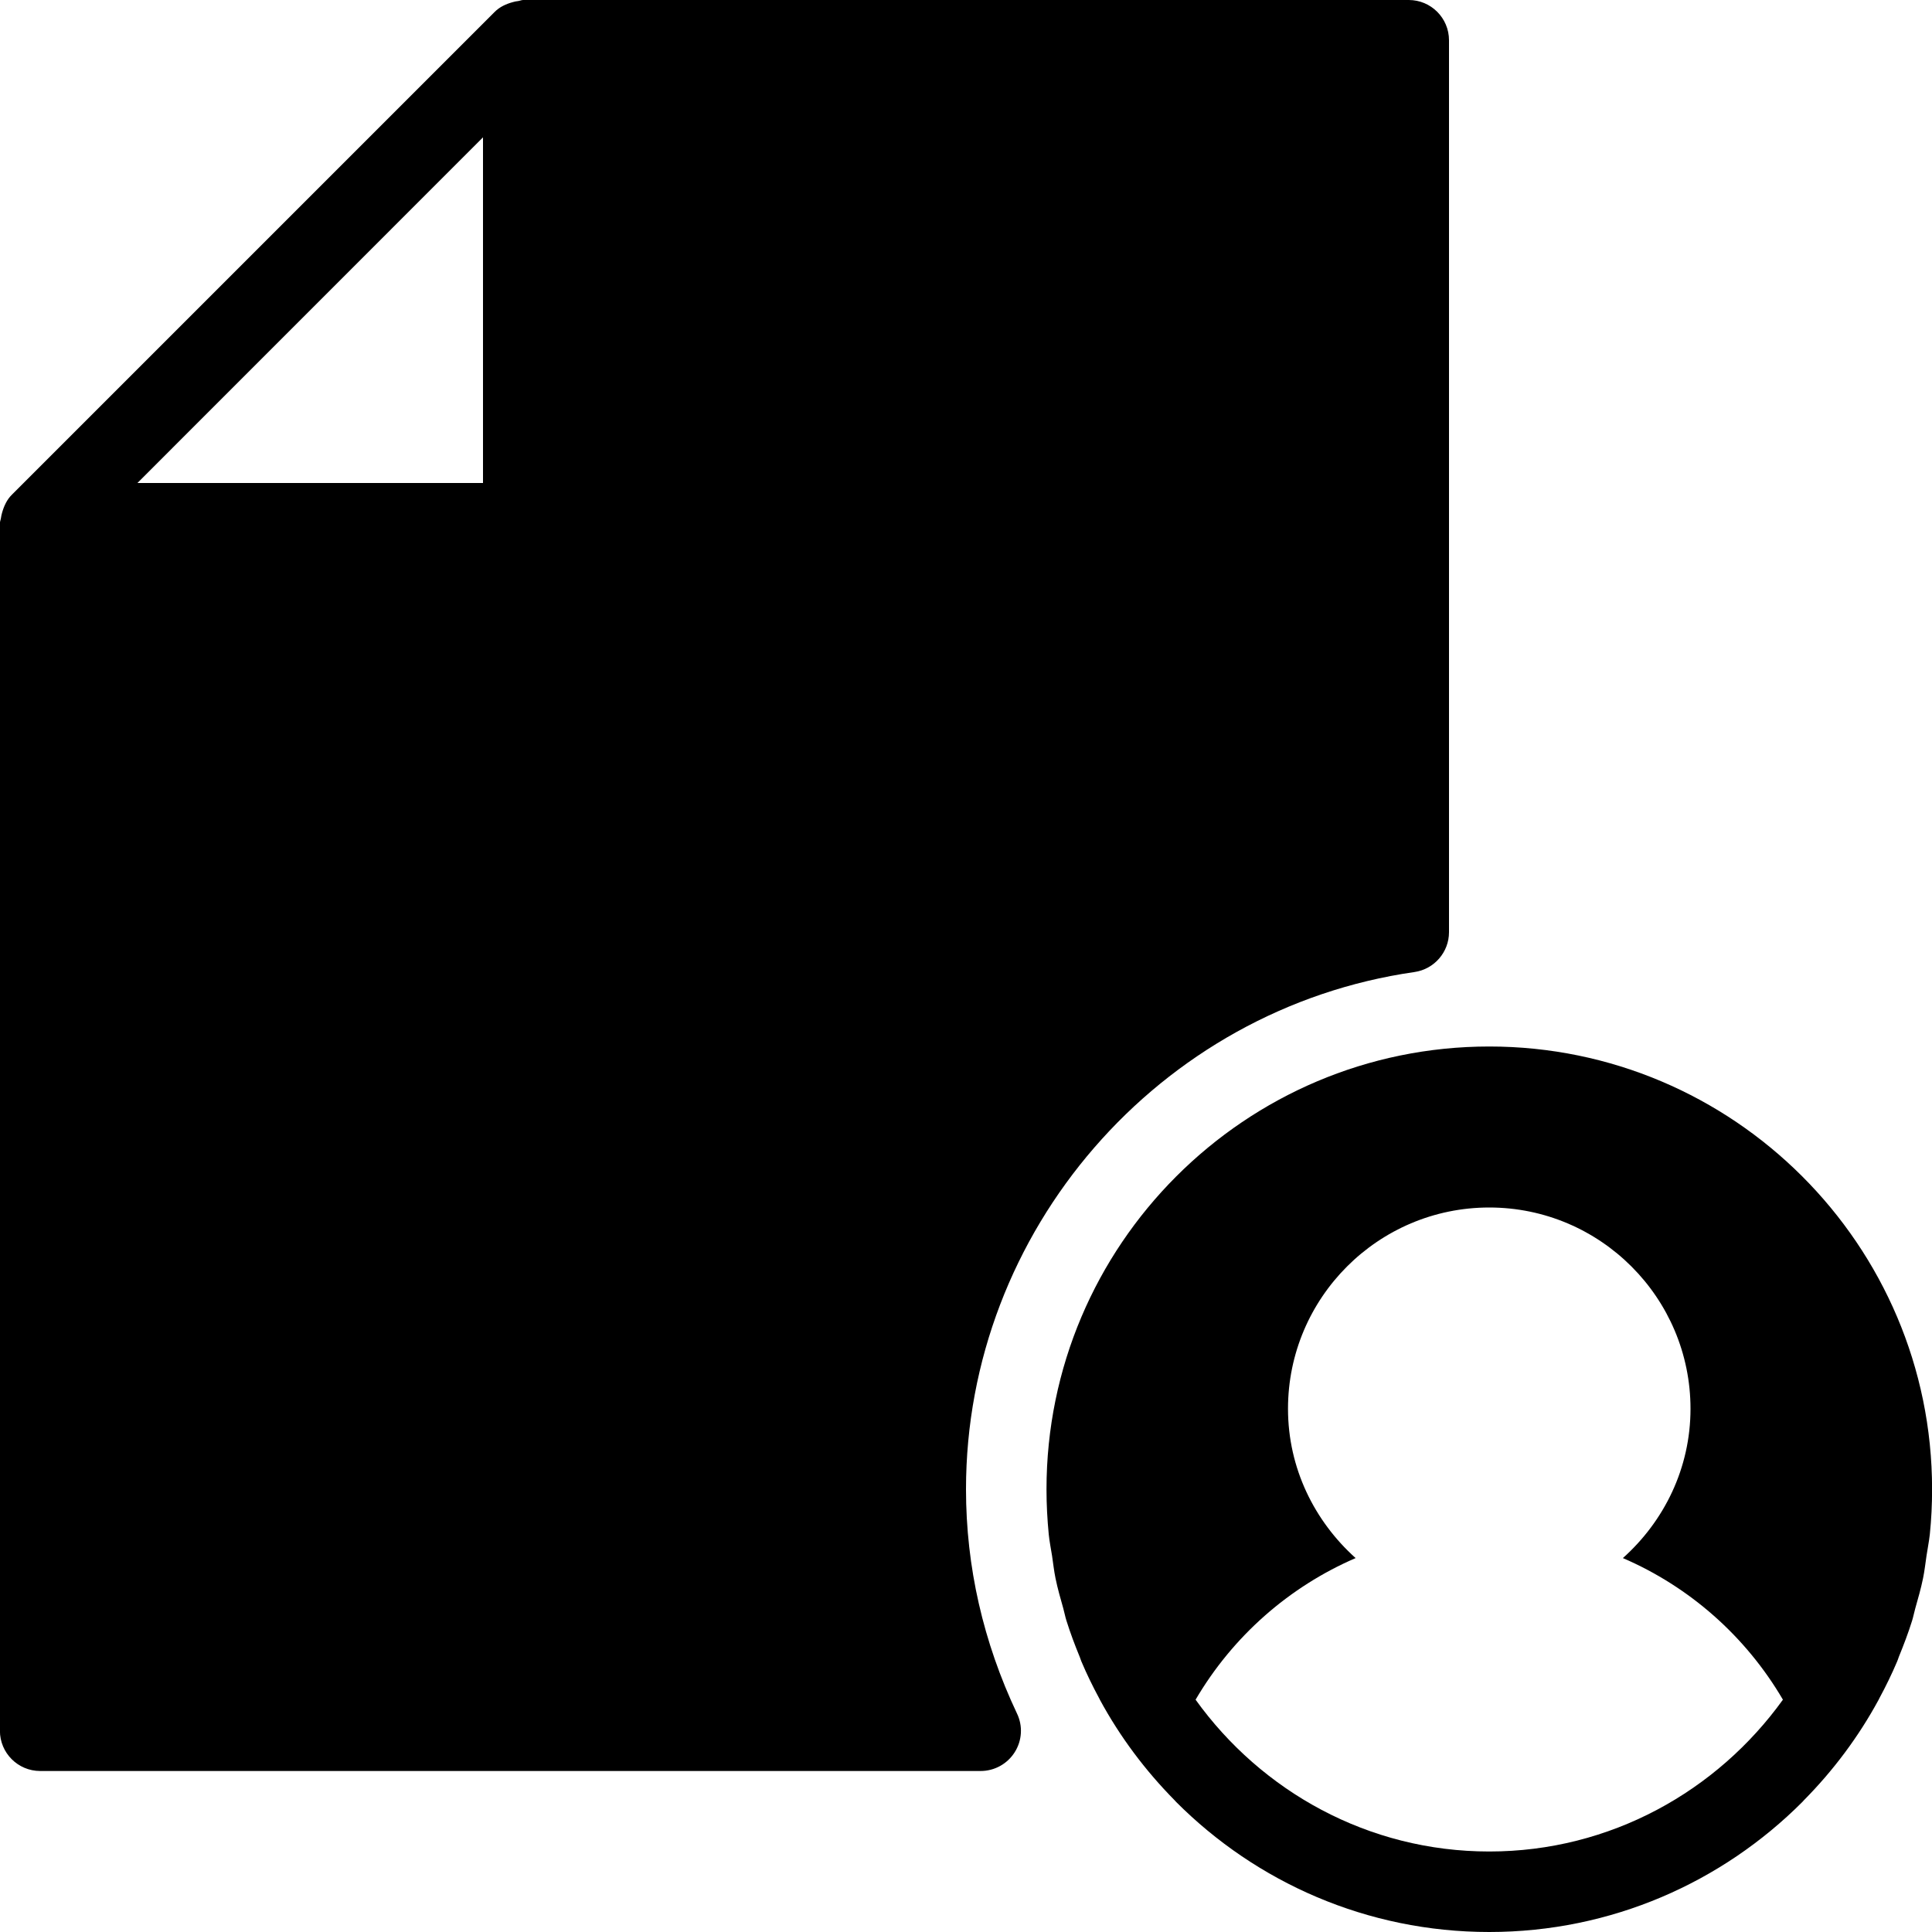 <?xml version="1.0" encoding="iso-8859-1"?>
<!-- Generator: Adobe Illustrator 19.2.1, SVG Export Plug-In . SVG Version: 6.00 Build 0)  -->
<svg version="1.1" id="Layer_1" xmlns="http://www.w3.org/2000/svg" xmlns:xlink="http://www.w3.org/1999/xlink" x="0px" y="0px"
	 viewBox="0 0 24 24" style="enable-background:new 0 0 24 24;" xml:space="preserve">
<g>
	<g>
		<path d="M12,18.5c0-3.208,2.395-5.97,5.571-6.425C17.817,12.039,18,11.828,18,11.58V0.5C18,0.224,17.776,0,17.5,0h-11
			C6.478,0,6.458,0.01,6.437,0.013C6.414,0.016,6.393,0.019,6.372,0.026c-0.086,0.023-0.165,0.06-0.226,0.121L0.147,6.146
			C0.086,6.206,0.049,6.286,0.025,6.372c-0.006,0.021-0.01,0.04-0.013,0.062C0.009,6.456-0.001,6.477-0.001,6.5v15
			c0,0.276,0.224,0.5,0.5,0.5h11.683c0.172,0,0.331-0.088,0.423-0.233c0.092-0.145,0.103-0.327,0.028-0.482
			C12.214,20.399,12,19.463,12,18.5z M6,6H1.707L6,1.706V6z M18.5,13c-3.032,0-5.5,2.467-5.5,5.5c0,0.189,0.01,0.377,0.028,0.561
			c0.009,0.09,0.027,0.177,0.041,0.265c0.014,0.093,0.024,0.188,0.043,0.28c0.026,0.128,0.062,0.251,0.097,0.376
			c0.014,0.05,0.023,0.101,0.039,0.151c0.048,0.153,0.104,0.302,0.165,0.45c0.007,0.018,0.013,0.037,0.02,0.055
			c0.066,0.156,0.14,0.308,0.22,0.456c0.004,0.008,0.008,0.016,0.012,0.024c0.249,0.459,0.563,0.877,0.927,1.246
			c0.007,0.007,0.013,0.015,0.019,0.021C15.607,23.383,16.982,24,18.5,24s2.894-0.618,3.89-1.616
			c0.007-0.007,0.013-0.014,0.019-0.021c0.364-0.368,0.678-0.787,0.927-1.246c0.004-0.008,0.008-0.016,0.012-0.024
			c0.08-0.148,0.154-0.3,0.22-0.456c0.008-0.018,0.013-0.037,0.02-0.055c0.06-0.147,0.117-0.296,0.165-0.45
			c0.015-0.049,0.025-0.101,0.039-0.151c0.035-0.124,0.071-0.248,0.097-0.376c0.019-0.092,0.029-0.187,0.043-0.28
			c0.013-0.088,0.031-0.175,0.041-0.265c0.019-0.185,0.028-0.372,0.028-0.561C24,15.466,21.531,13,18.5,13z M18.5,23
			c-1.505,0-2.831-0.749-3.648-1.886c0.463-0.789,1.162-1.402,1.988-1.759C16.329,18.896,16,18.239,16,17.5
			c0-1.378,1.121-2.5,2.5-2.5c1.379,0,2.5,1.122,2.5,2.5c0,0.739-0.328,1.397-0.84,1.855c0.826,0.356,1.525,0.969,1.988,1.759
			C21.331,22.25,20.005,23,18.5,23z"/>
	</g>
</g>
</svg>
